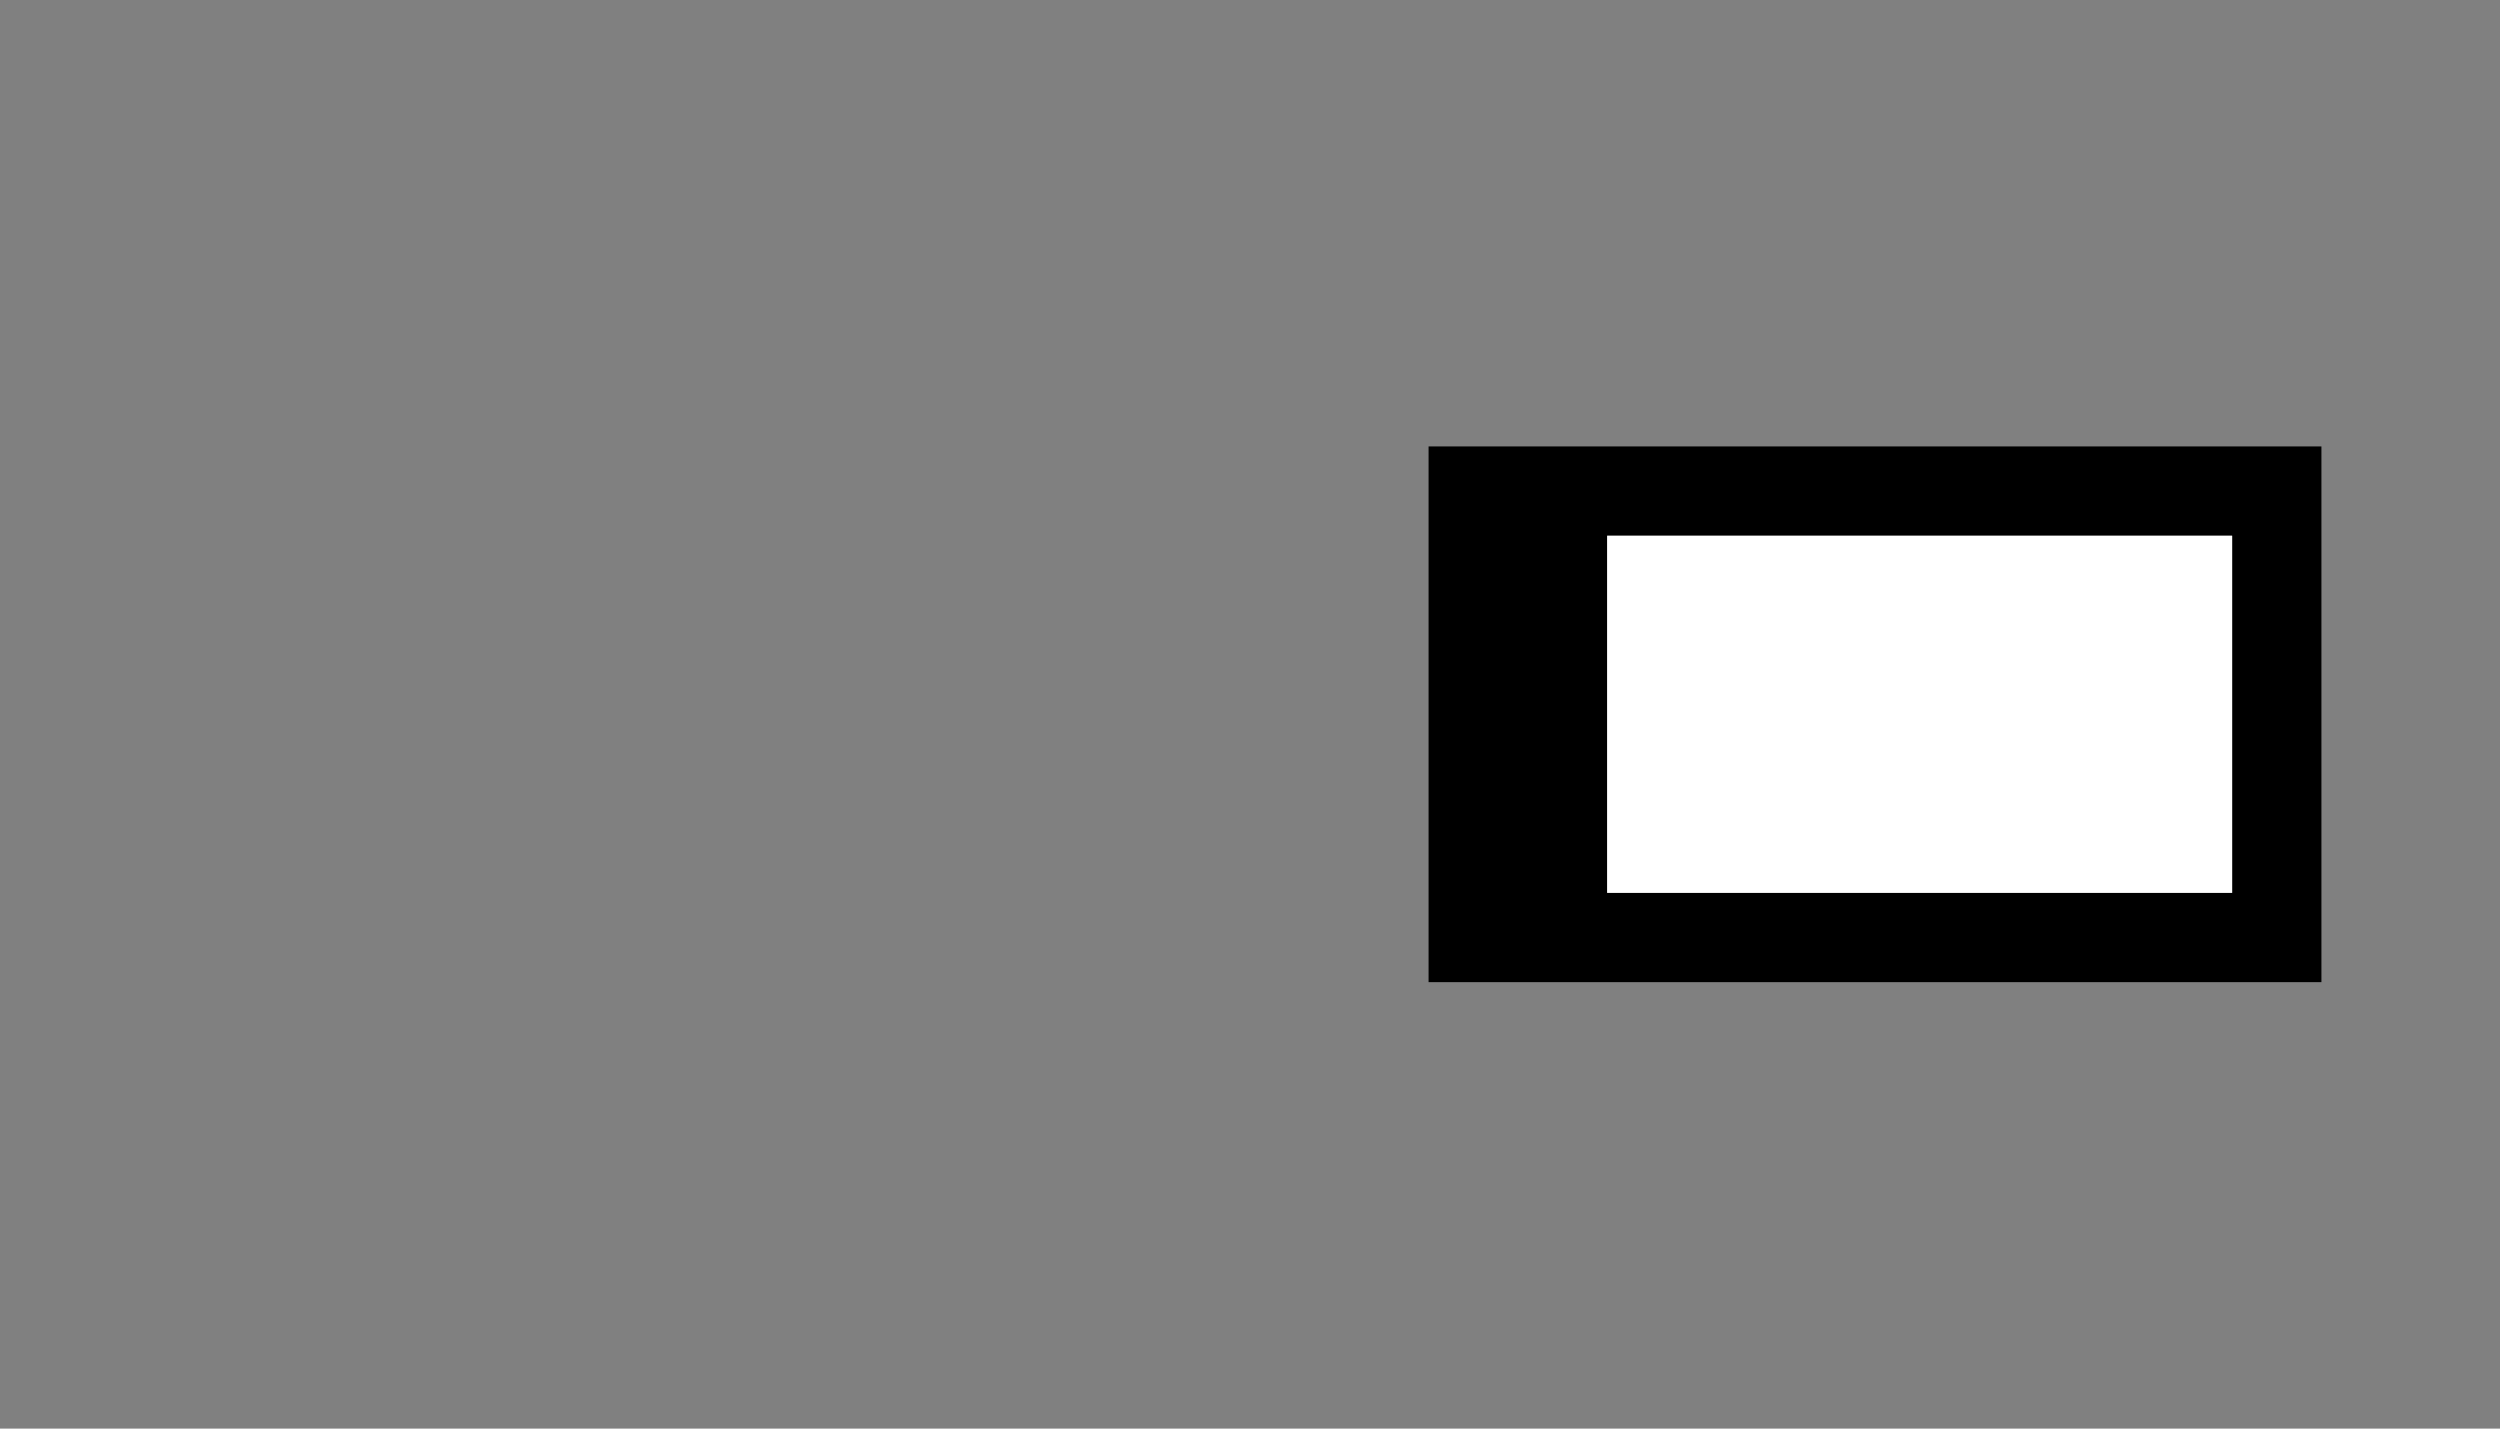 <svg xmlns="http://www.w3.org/2000/svg" width="28" height="16" viewBox="0 0 28 16">
  <rect x="0" y="0" width="28" height="16" fill="#808080" stroke="none"/>
  <g fill="none" fill-rule="evenodd" transform="translate(16 5)">
    <path fill="#000000" d="M9,6 L2,6 L1,6 L0,6 L0,5 L0,1 L0,0 L1,0 L10,0 L10,1 L10,5 L10,6 L9,6 L9,6 L9,6 L9,6 Z M9,1 L2,1 L2,5 L9,5 L9,1 L9,1 L9,1 L9,1 Z"/>
    <rect width="7" height="4" x="2" y="1" fill="#FFFFFF" id="card-xs-fill"/>
  </g>
</svg>
